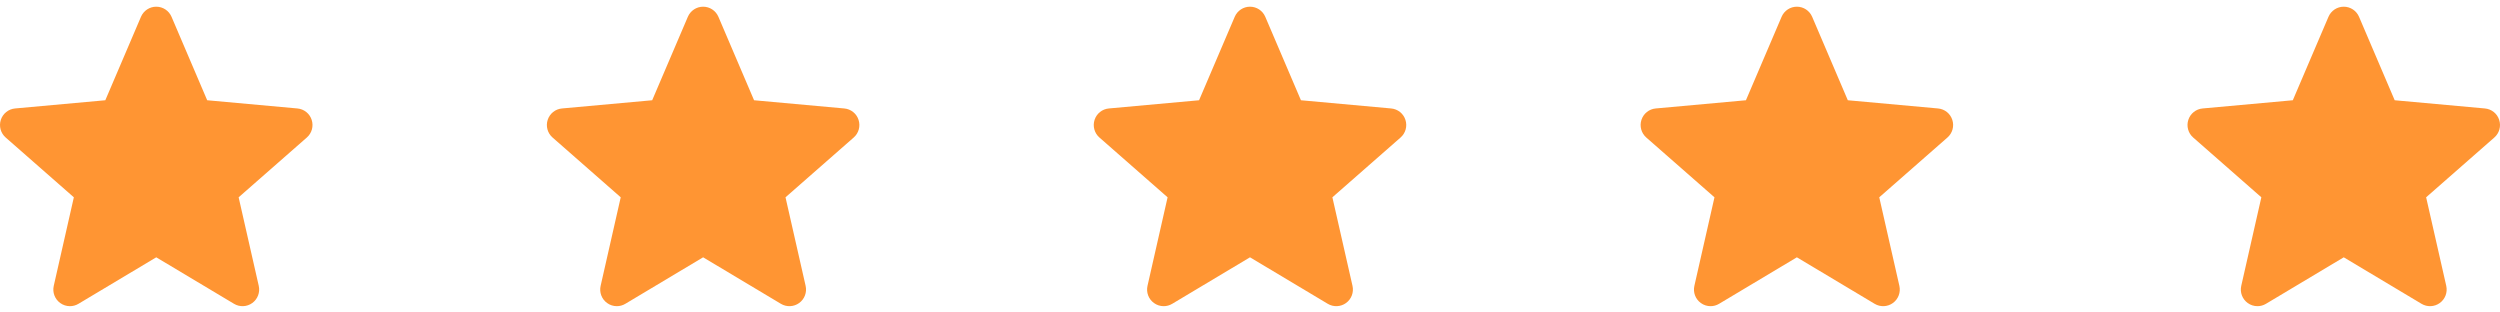 <svg width="128" height="16" viewBox="0 0 128 16" fill="none" xmlns="http://www.w3.org/2000/svg">
<g clip-path="url(#clip0_637_2497)">
<path d="M15.958 6.137C15.854 5.813 15.566 5.583 15.226 5.553L10.608 5.133L8.782 0.859C8.647 0.546 8.341 0.343 8 0.343C7.659 0.343 7.353 0.546 7.218 0.86L5.392 5.133L0.773 5.553C0.434 5.584 0.147 5.813 0.042 6.137C-0.063 6.461 0.034 6.817 0.291 7.041L3.781 10.102L2.752 14.636C2.677 14.97 2.806 15.314 3.083 15.514C3.231 15.622 3.405 15.676 3.581 15.676C3.732 15.676 3.882 15.636 4.017 15.555L8 13.174L11.982 15.555C12.274 15.73 12.641 15.714 12.917 15.514C13.194 15.314 13.323 14.969 13.248 14.636L12.218 10.102L15.709 7.041C15.966 6.817 16.064 6.462 15.958 6.137Z" fill="#FF9533"/>
</g>
<g clip-path="url(#clip1_637_2497)">
<path d="M43.958 6.137C43.854 5.813 43.566 5.583 43.226 5.553L38.608 5.133L36.782 0.859C36.647 0.546 36.341 0.343 36 0.343C35.659 0.343 35.353 0.546 35.218 0.86L33.392 5.133L28.773 5.553C28.434 5.584 28.147 5.813 28.042 6.137C27.936 6.461 28.034 6.817 28.291 7.041L31.781 10.102L30.752 14.636C30.677 14.97 30.806 15.314 31.083 15.514C31.231 15.622 31.405 15.676 31.581 15.676C31.732 15.676 31.882 15.636 32.017 15.555L36 13.174L39.982 15.555C40.273 15.73 40.641 15.714 40.917 15.514C41.194 15.314 41.323 14.969 41.248 14.636L40.218 10.102L43.709 7.041C43.966 6.817 44.064 6.462 43.958 6.137Z" fill="#FF9533"/>
</g>
<g clip-path="url(#clip2_637_2497)">
<path d="M71.958 6.137C71.854 5.813 71.566 5.583 71.226 5.553L66.608 5.133L64.782 0.859C64.647 0.546 64.341 0.343 64 0.343C63.659 0.343 63.353 0.546 63.218 0.86L61.392 5.133L56.773 5.553C56.434 5.584 56.147 5.813 56.042 6.137C55.937 6.461 56.034 6.817 56.291 7.041L59.781 10.102L58.752 14.636C58.677 14.97 58.806 15.314 59.083 15.514C59.231 15.622 59.405 15.676 59.581 15.676C59.732 15.676 59.882 15.636 60.017 15.555L64 13.174L67.982 15.555C68.273 15.73 68.641 15.714 68.917 15.514C69.194 15.314 69.323 14.969 69.248 14.636L68.218 10.102L71.709 7.041C71.966 6.817 72.064 6.462 71.958 6.137Z" fill="#FF9533"/>
</g>
<g clip-path="url(#clip3_637_2497)">
<path d="M99.958 6.137C99.854 5.813 99.566 5.583 99.226 5.553L94.608 5.133L92.782 0.859C92.647 0.546 92.341 0.343 92 0.343C91.659 0.343 91.353 0.546 91.218 0.86L89.392 5.133L84.773 5.553C84.434 5.584 84.147 5.813 84.042 6.137C83.936 6.461 84.034 6.817 84.29 7.041L87.781 10.102L86.752 14.636C86.677 14.97 86.806 15.314 87.083 15.514C87.231 15.622 87.405 15.676 87.581 15.676C87.732 15.676 87.882 15.636 88.017 15.555L92 13.174L95.982 15.555C96.273 15.73 96.641 15.714 96.917 15.514C97.194 15.314 97.323 14.969 97.248 14.636L96.218 10.102L99.709 7.041C99.966 6.817 100.064 6.462 99.958 6.137Z" fill="#FF9533"/>
</g>
<g clip-path="url(#clip4_637_2497)">
<path d="M127.958 6.137C127.854 5.813 127.566 5.583 127.226 5.553L122.608 5.133L120.782 0.859C120.647 0.546 120.341 0.343 120 0.343C119.659 0.343 119.353 0.546 119.218 0.86L117.392 5.133L112.773 5.553C112.434 5.584 112.147 5.813 112.042 6.137C111.937 6.461 112.034 6.817 112.291 7.041L115.781 10.102L114.752 14.636C114.677 14.97 114.806 15.314 115.083 15.514C115.231 15.622 115.405 15.676 115.581 15.676C115.732 15.676 115.882 15.636 116.017 15.555L120 13.174L123.982 15.555C124.274 15.73 124.641 15.714 124.917 15.514C125.194 15.314 125.323 14.969 125.248 14.636L124.218 10.102L127.709 7.041C127.966 6.817 128.064 6.462 127.958 6.137Z" fill="#FF9533"/>
</g>
<defs>
<clipPath id="clip0_637_2497">
<rect width="16" height="16" fill="white"/>
</clipPath>
<clipPath id="clip1_637_2497">
<rect width="16" height="16" fill="white" transform="translate(28)"/>
</clipPath>
<clipPath id="clip2_637_2497">
<rect width="16" height="16" fill="white" transform="translate(56)"/>
</clipPath>
<clipPath id="clip3_637_2497">
<rect width="16" height="16" fill="white" transform="translate(84)"/>
</clipPath>
<clipPath id="clip4_637_2497">
<rect width="16" height="16" fill="white" transform="translate(112)"/>
</clipPath>
</defs>
</svg>
